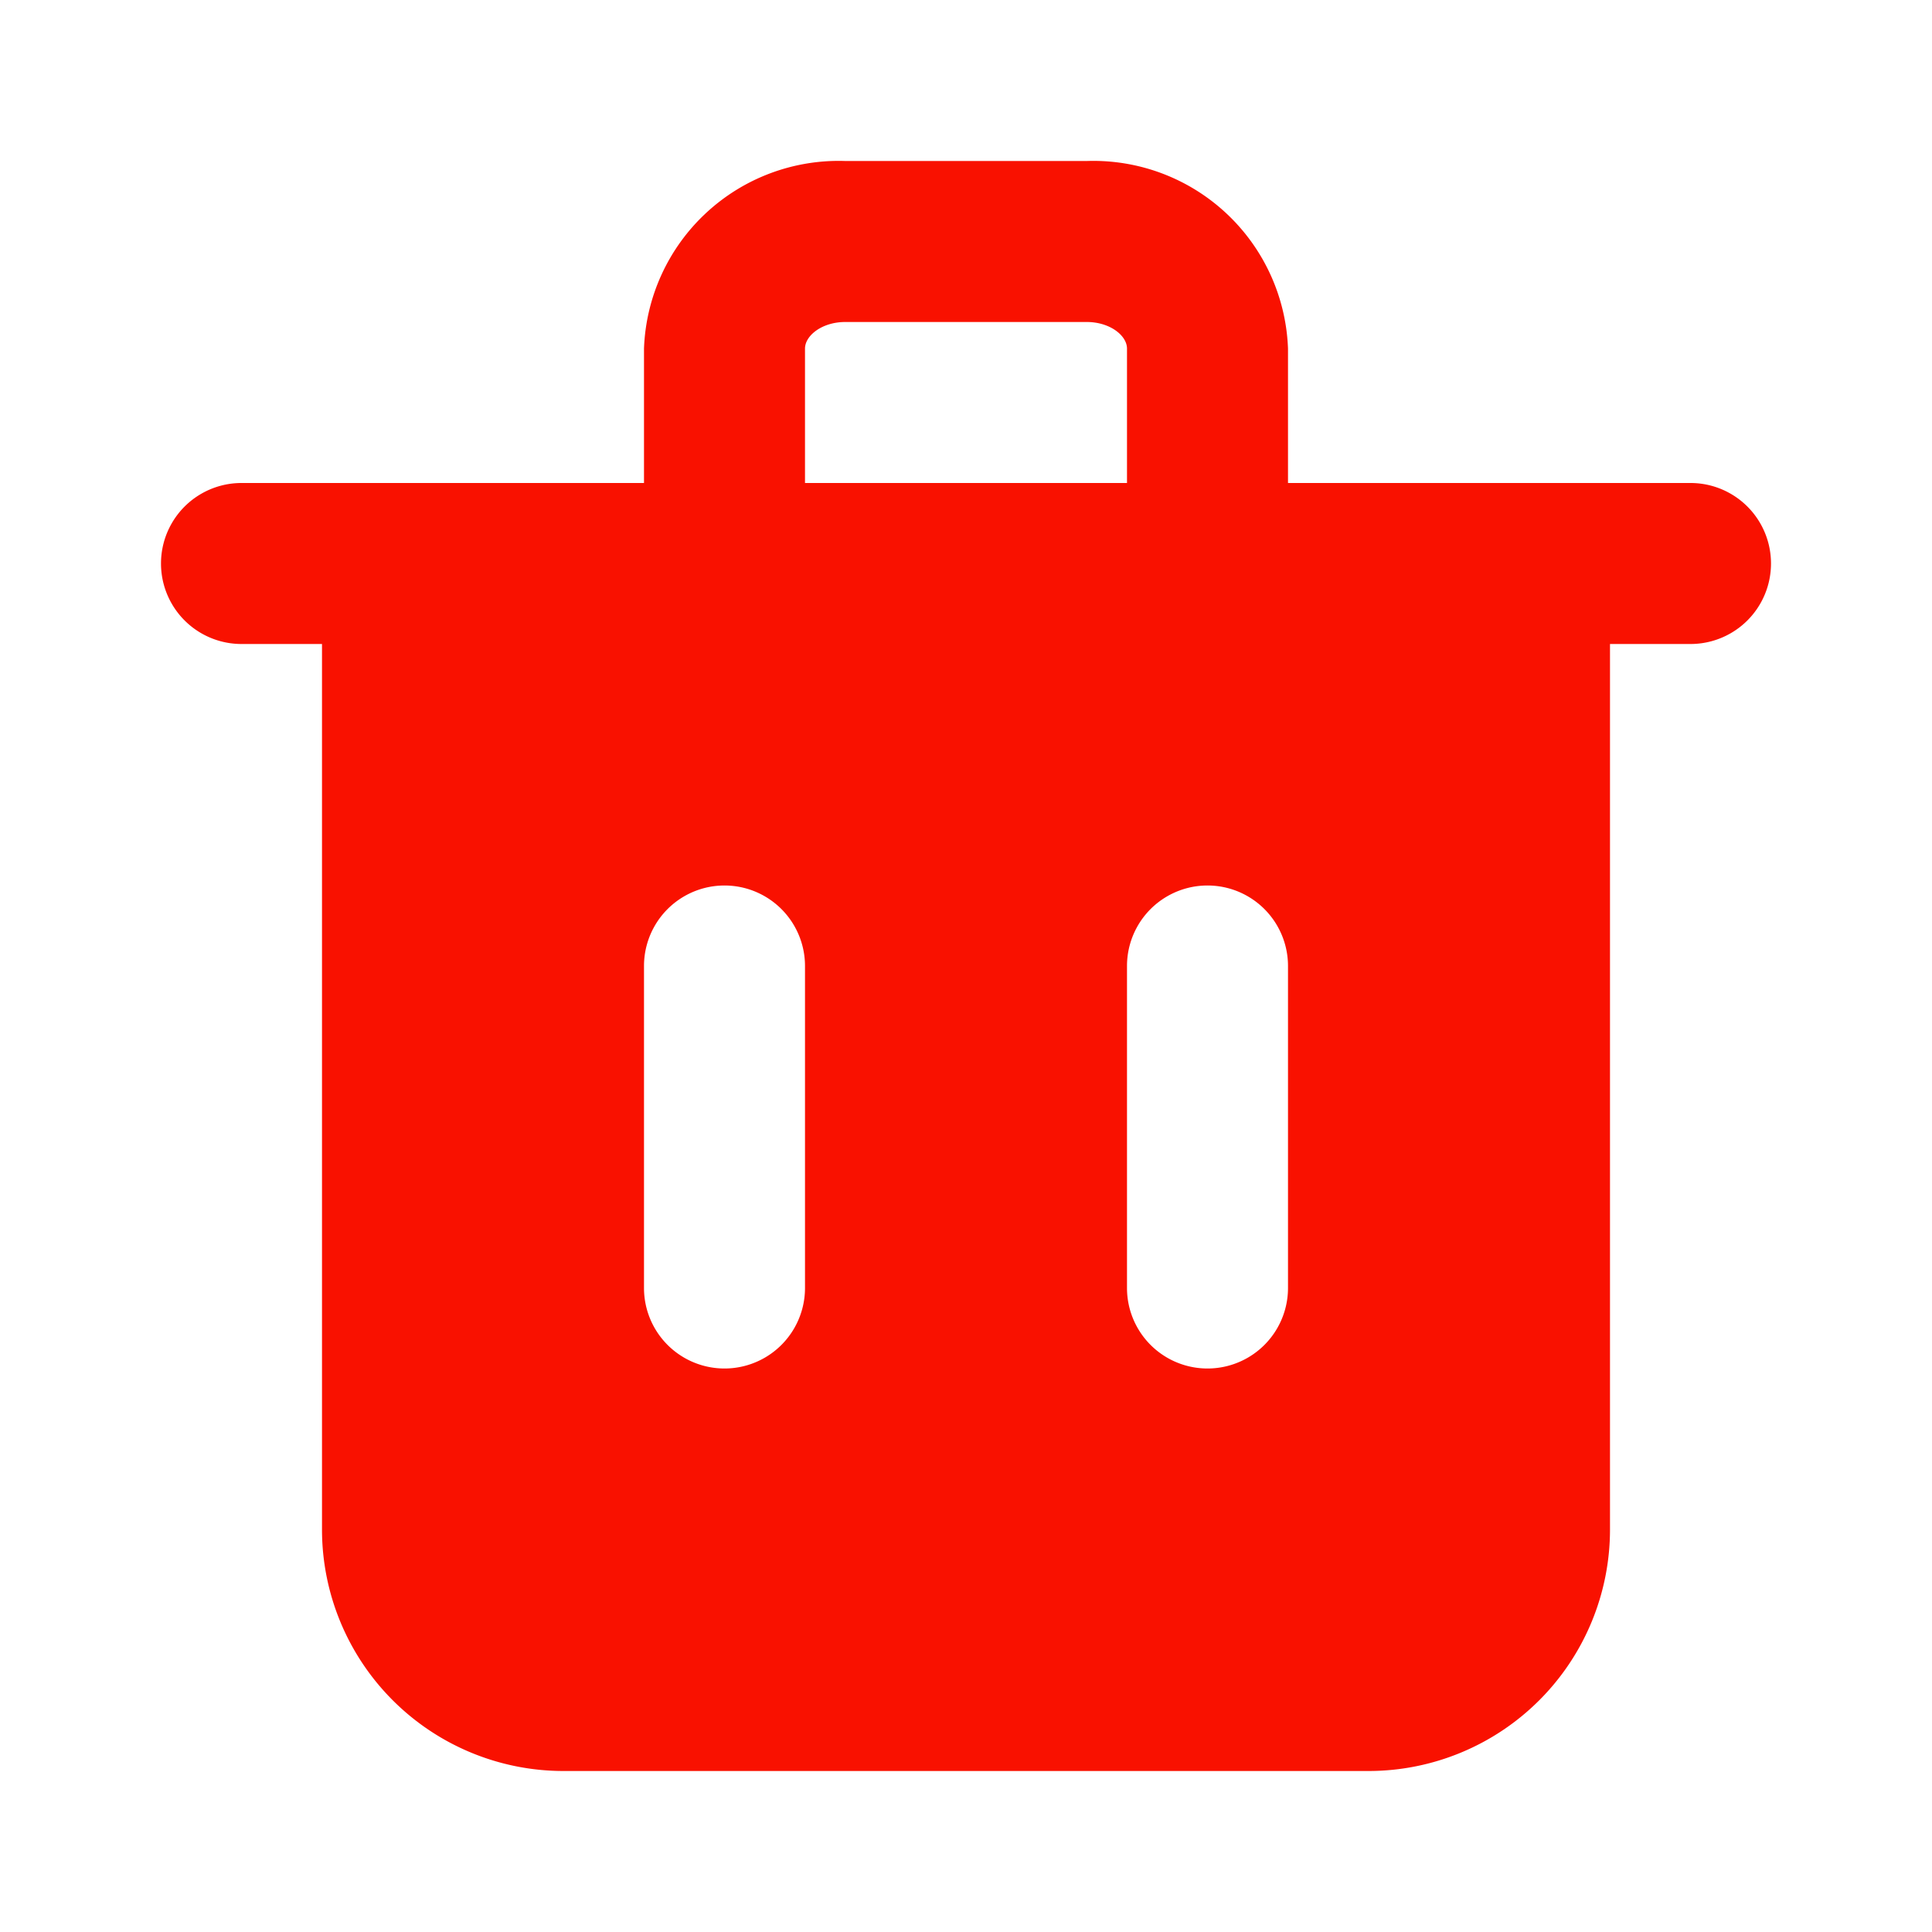 <svg xmlns="http://www.w3.org/2000/svg" width="32" height="32" viewBox="0 0 24 24"><path fill="#f91100" d="M21 6h-5V4.33A2.42 2.42 0 0 0 13.5 2h-3A2.42 2.42 0 0 0 8 4.33V6H3a1 1 0 0 0 0 2h1v11a3 3 0 0 0 3 3h10a3 3 0 0 0 3-3V8h1a1 1 0 0 0 0-2M10 16a1 1 0 0 1-2 0v-4a1 1 0 0 1 2 0Zm0-11.67c0-.16.21-.33.5-.33h3c.29 0 .5.17.5.33V6h-4ZM16 16a1 1 0 0 1-2 0v-4a1 1 0 0 1 2 0Z"/></svg>